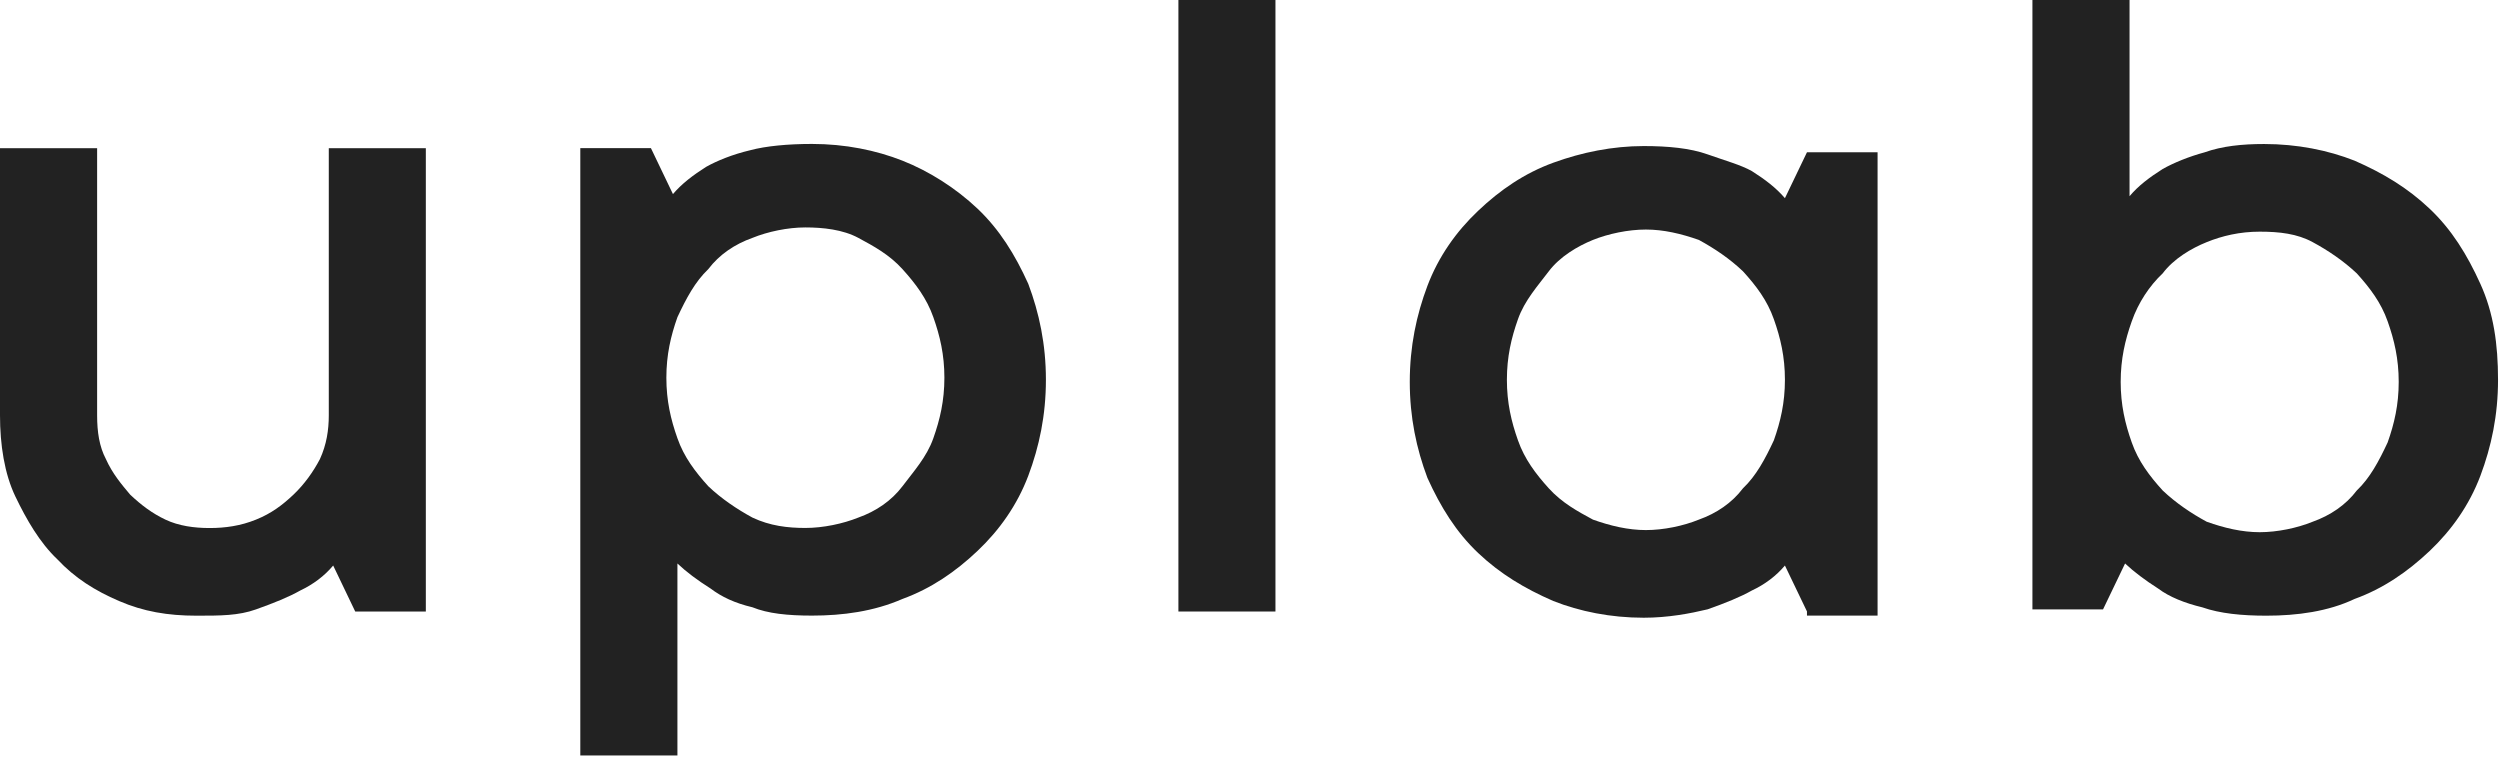 <svg width="33" height="10" viewBox="0 0 33 10" fill="none" xmlns="http://www.w3.org/2000/svg">
<path d="M2.592 8.127C2.214 8.127 1.893 8.072 1.573 7.934C1.252 7.796 0.99 7.631 0.757 7.383C0.524 7.162 0.35 6.859 0.204 6.556C0.058 6.253 0 5.868 0 5.482V1.956H1.282V5.482C1.282 5.702 1.311 5.895 1.398 6.06C1.485 6.253 1.602 6.391 1.718 6.529C1.864 6.667 2.01 6.777 2.184 6.859C2.359 6.942 2.563 6.97 2.767 6.97C2.971 6.97 3.175 6.942 3.379 6.859C3.583 6.777 3.728 6.667 3.874 6.529C4.019 6.391 4.136 6.226 4.223 6.06C4.311 5.868 4.34 5.675 4.34 5.482V1.956H5.621V8.072H4.689L4.398 7.465C4.282 7.603 4.136 7.713 3.961 7.796C3.816 7.879 3.612 7.961 3.379 8.044C3.146 8.127 2.913 8.127 2.592 8.127Z" fill="#222222"/>
<path d="M10.718 1.9C11.155 1.9 11.563 1.983 11.913 2.121C12.262 2.259 12.612 2.479 12.903 2.754C13.194 3.03 13.398 3.36 13.573 3.746C13.718 4.132 13.806 4.545 13.806 5.013C13.806 5.482 13.718 5.895 13.573 6.281C13.427 6.666 13.194 6.997 12.903 7.272C12.612 7.548 12.291 7.768 11.913 7.906C11.534 8.071 11.126 8.126 10.718 8.126C10.398 8.126 10.136 8.099 9.932 8.016C9.699 7.961 9.524 7.878 9.379 7.768C9.204 7.658 9.058 7.548 8.942 7.438V9.972H7.66V1.955H8.592L8.883 2.562C9 2.424 9.146 2.314 9.32 2.203C9.466 2.121 9.67 2.038 9.903 1.983C10.107 1.928 10.398 1.9 10.718 1.9ZM10.631 6.969C10.864 6.969 11.126 6.914 11.33 6.832C11.563 6.749 11.767 6.611 11.913 6.418C12.058 6.225 12.233 6.033 12.32 5.785C12.408 5.537 12.466 5.289 12.466 4.986C12.466 4.683 12.408 4.435 12.32 4.187C12.233 3.939 12.087 3.746 11.913 3.553C11.738 3.36 11.534 3.25 11.33 3.14C11.126 3.03 10.864 3.002 10.631 3.002C10.398 3.002 10.136 3.057 9.932 3.14C9.699 3.223 9.495 3.36 9.349 3.553C9.175 3.719 9.058 3.939 8.942 4.187C8.854 4.435 8.796 4.683 8.796 4.986C8.796 5.289 8.854 5.537 8.942 5.785C9.029 6.033 9.175 6.225 9.349 6.418C9.524 6.584 9.728 6.721 9.932 6.832C10.165 6.942 10.398 6.969 10.631 6.969Z" fill="#222222"/>
<path d="M16.836 8.072H15.555V0H16.836V8.072Z" fill="#222222"/>
<path d="M23.852 8.071L23.561 7.465C23.444 7.603 23.299 7.713 23.124 7.795C22.978 7.878 22.774 7.961 22.541 8.043C22.308 8.099 22.017 8.154 21.697 8.154C21.26 8.154 20.852 8.071 20.503 7.933C20.124 7.768 19.803 7.575 19.512 7.3C19.221 7.024 19.017 6.694 18.842 6.308C18.697 5.922 18.609 5.509 18.609 5.041C18.609 4.572 18.697 4.159 18.842 3.773C18.988 3.388 19.221 3.057 19.512 2.782C19.803 2.506 20.124 2.286 20.503 2.148C20.881 2.01 21.289 1.928 21.697 1.928C22.017 1.928 22.308 1.955 22.541 2.038C22.774 2.121 22.978 2.176 23.124 2.258C23.299 2.369 23.444 2.479 23.561 2.616L23.852 2.01H24.784V8.126H23.852V8.071ZM19.891 5.013C19.891 5.316 19.949 5.564 20.037 5.812C20.124 6.06 20.27 6.253 20.444 6.446C20.619 6.638 20.823 6.749 21.027 6.859C21.26 6.942 21.493 6.997 21.726 6.997C21.959 6.997 22.221 6.942 22.425 6.859C22.658 6.776 22.862 6.638 23.007 6.446C23.182 6.28 23.299 6.06 23.415 5.812C23.503 5.564 23.561 5.316 23.561 5.013C23.561 4.71 23.503 4.462 23.415 4.214C23.328 3.966 23.182 3.773 23.007 3.581C22.833 3.415 22.629 3.278 22.425 3.167C22.192 3.085 21.959 3.03 21.726 3.03C21.493 3.03 21.231 3.085 21.027 3.167C20.823 3.25 20.59 3.388 20.444 3.581C20.299 3.773 20.124 3.966 20.037 4.214C19.949 4.462 19.891 4.71 19.891 5.013Z" fill="#222222"/>
<path d="M29.916 8.127C29.595 8.127 29.304 8.099 29.071 8.017C28.838 7.961 28.634 7.879 28.488 7.769C28.314 7.658 28.168 7.548 28.051 7.438L27.76 8.044H26.828V0H28.11V2.59C28.226 2.452 28.372 2.342 28.547 2.231C28.692 2.149 28.896 2.066 29.1 2.011C29.333 1.928 29.595 1.901 29.886 1.901C30.323 1.901 30.731 1.983 31.081 2.121C31.459 2.287 31.78 2.479 32.071 2.755C32.362 3.03 32.566 3.361 32.741 3.747C32.916 4.132 32.974 4.545 32.974 5.014C32.974 5.482 32.886 5.895 32.741 6.281C32.595 6.667 32.362 6.997 32.071 7.273C31.78 7.548 31.459 7.769 31.081 7.906C30.731 8.072 30.323 8.127 29.916 8.127ZM29.828 3.058C29.566 3.058 29.333 3.113 29.129 3.196C28.925 3.278 28.692 3.416 28.547 3.609C28.372 3.774 28.226 3.994 28.139 4.242C28.051 4.49 27.993 4.738 27.993 5.041C27.993 5.344 28.051 5.592 28.139 5.84C28.226 6.088 28.372 6.281 28.547 6.474C28.721 6.639 28.925 6.777 29.129 6.887C29.362 6.97 29.595 7.025 29.828 7.025C30.061 7.025 30.323 6.97 30.527 6.887C30.76 6.804 30.964 6.667 31.11 6.474C31.284 6.309 31.401 6.088 31.517 5.84C31.605 5.592 31.663 5.344 31.663 5.041C31.663 4.738 31.605 4.49 31.517 4.242C31.43 3.994 31.284 3.802 31.11 3.609C30.935 3.444 30.731 3.306 30.527 3.196C30.323 3.085 30.09 3.058 29.828 3.058Z" fill="#222222"/>
</svg>
